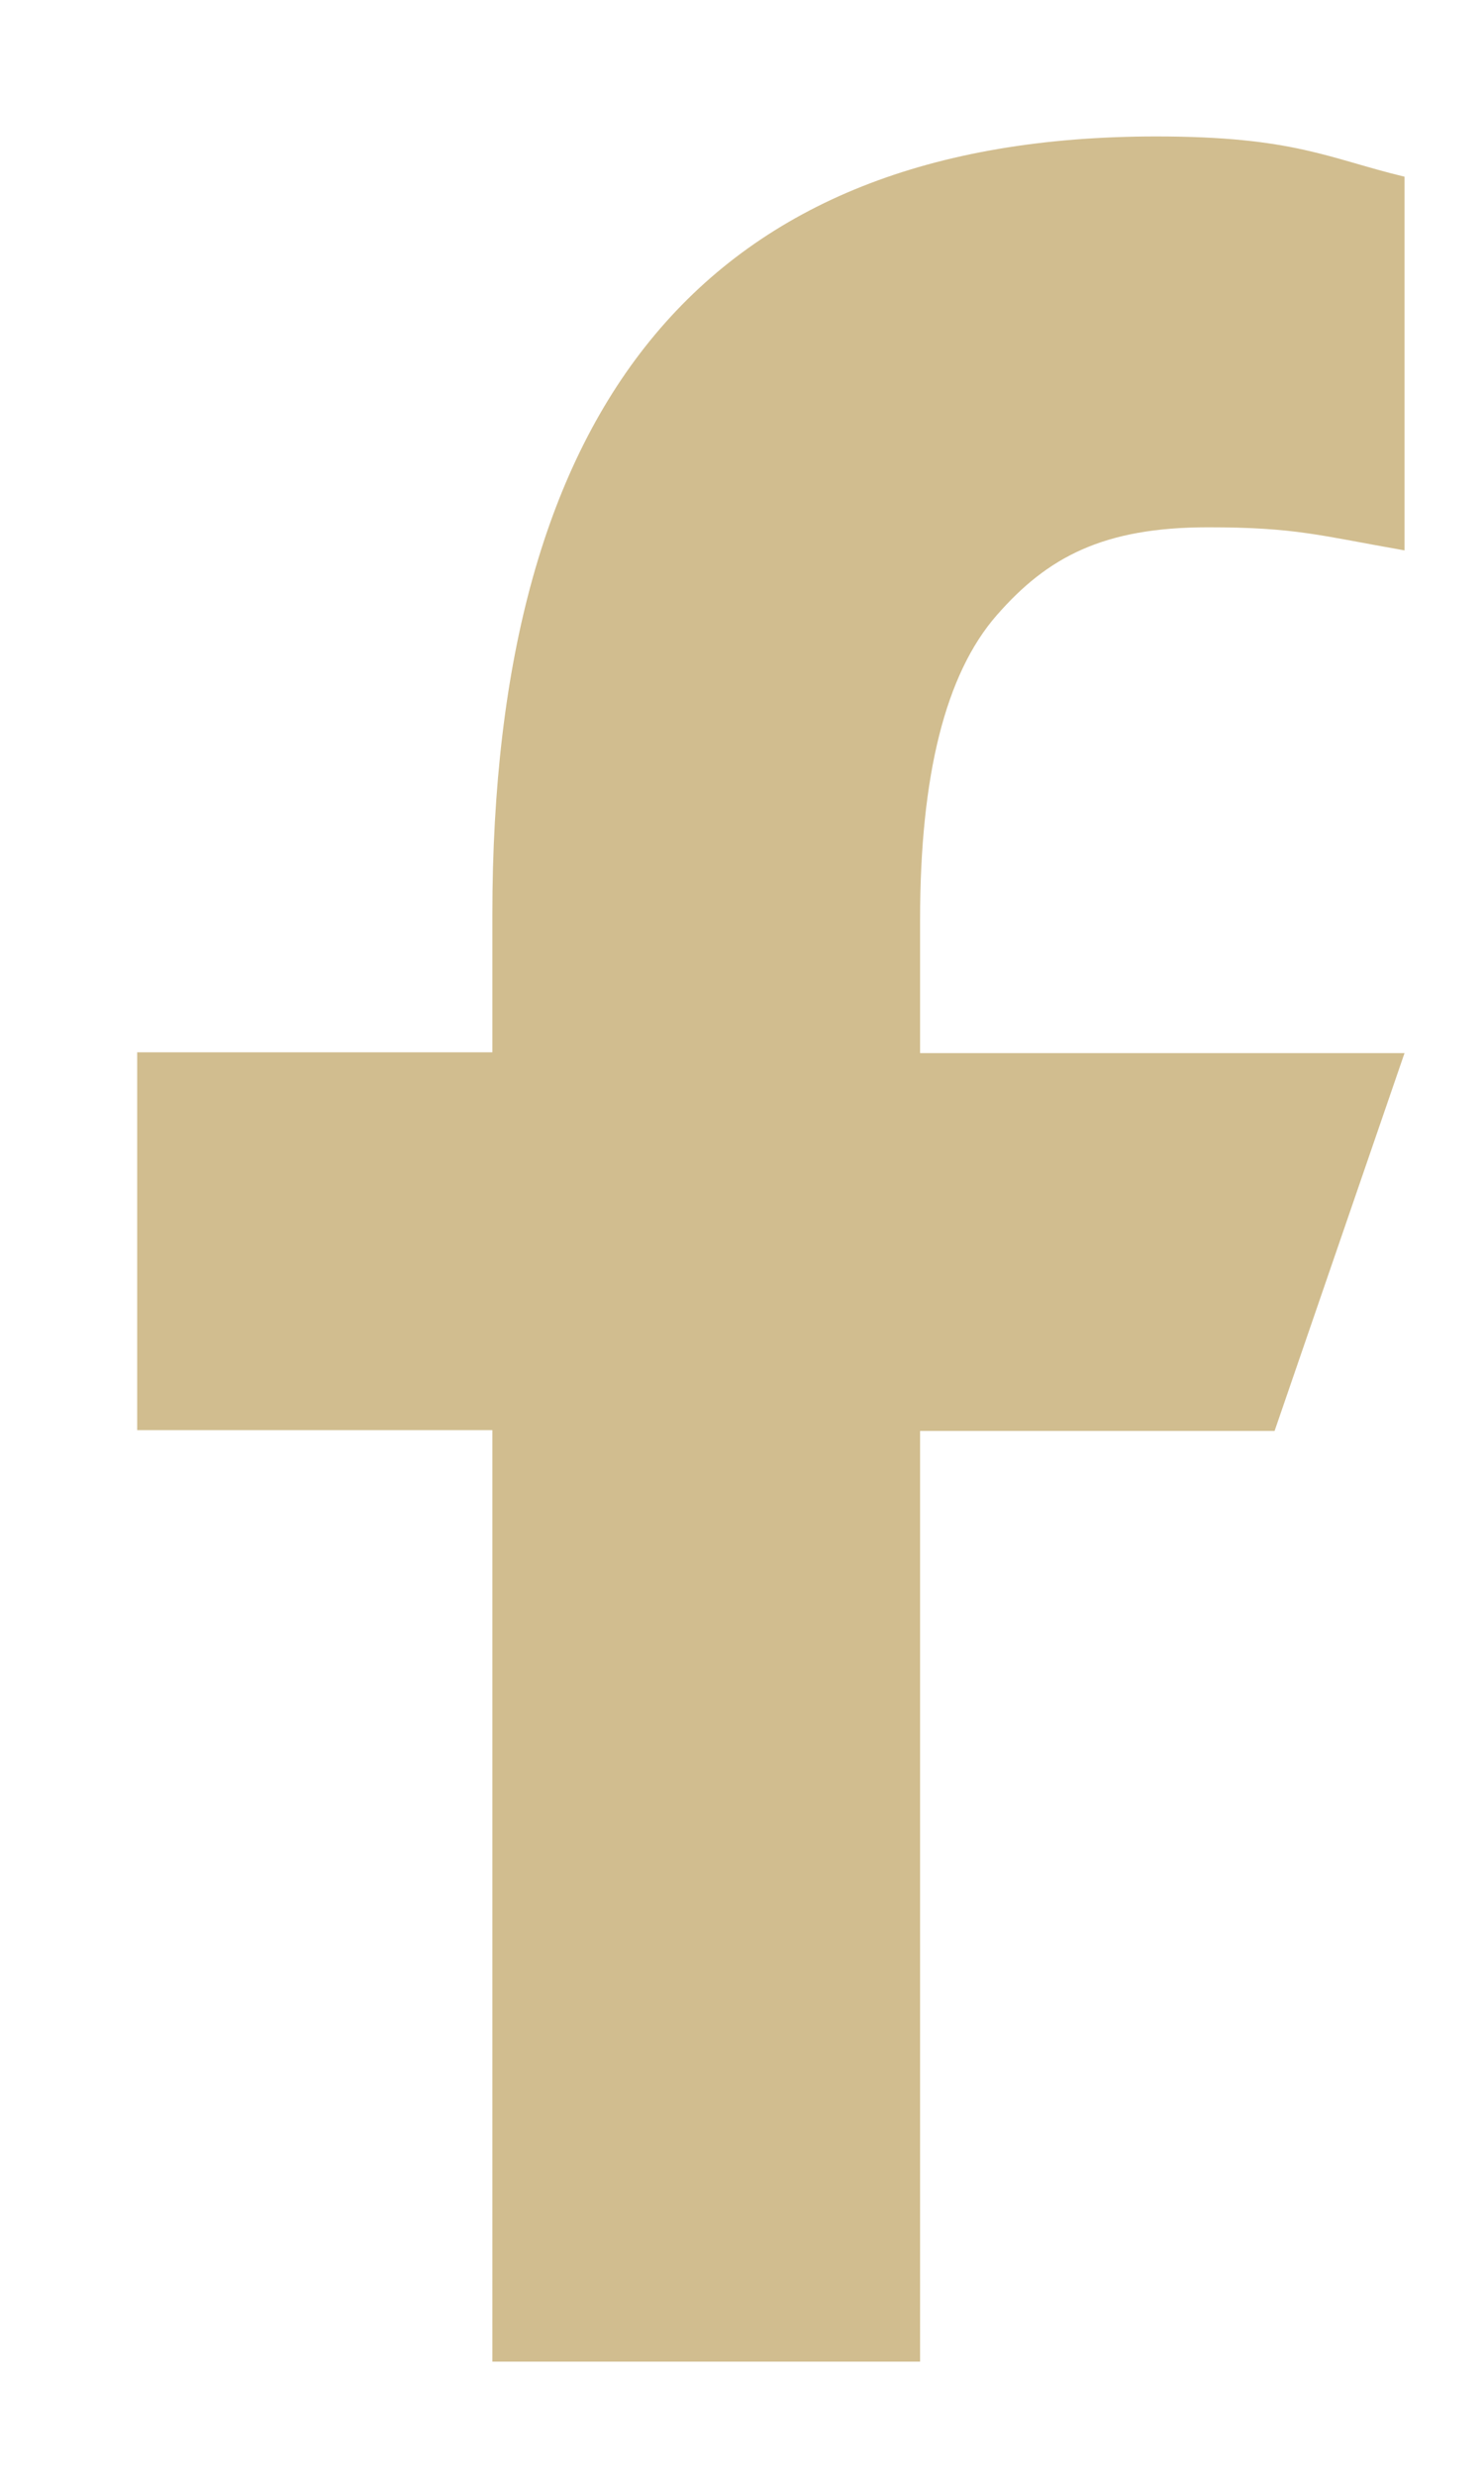 <svg width="9" height="15" viewBox="0 0 9 15" fill="none" xmlns="http://www.w3.org/2000/svg">
<path d="M5.58 8.668V14.314H2.986V8.668H0.832V6.378H2.986V5.545C2.986 2.453 4.278 0.827 7.012 0.827C7.85 0.827 8.059 0.961 8.518 1.071V3.336C8.004 3.246 7.86 3.196 7.326 3.196C6.692 3.196 6.353 3.376 6.044 3.73C5.735 4.084 5.58 4.697 5.58 5.575V6.383H8.518L7.73 8.673H5.58V8.668Z" fill="#D1BD8F"/>
</svg>
